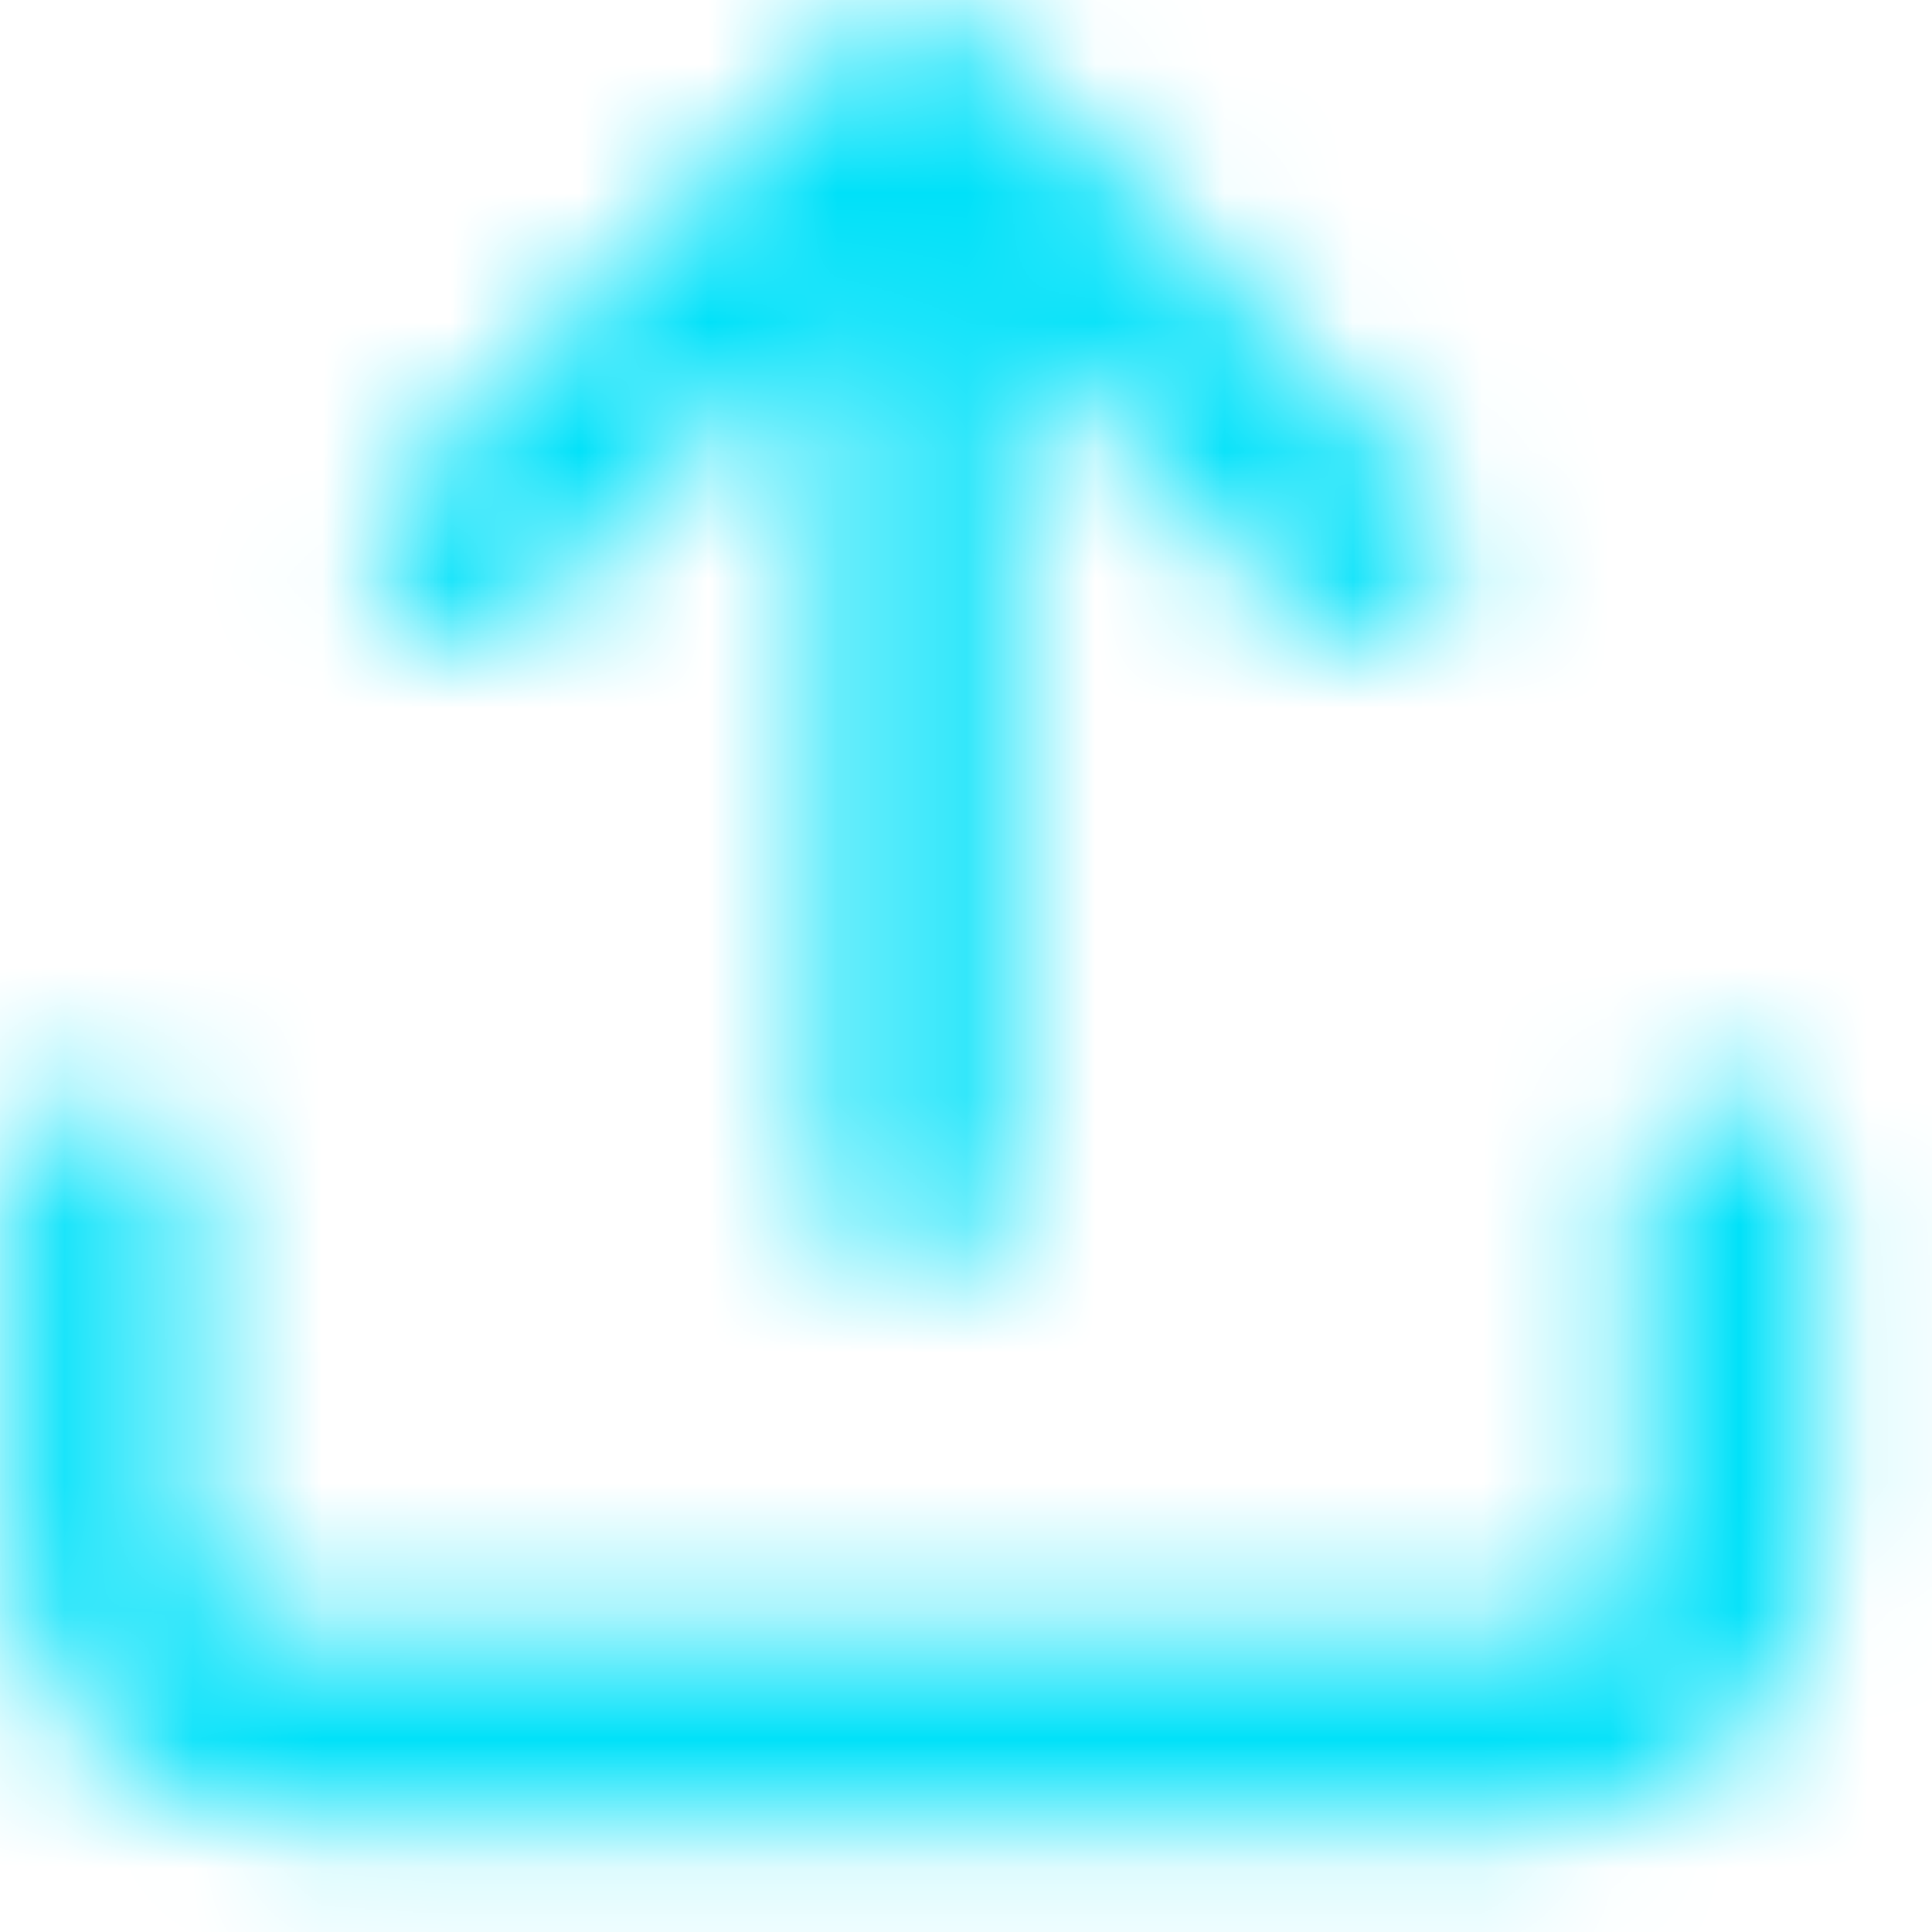 <?xml version="1.0" encoding="UTF-8"?>
<svg width="15px" height="15px" viewBox="0 0 15 15" version="1.1" xmlns="http://www.w3.org/2000/svg" xmlns:xlink="http://www.w3.org/1999/xlink">
    <defs>
        <path d="M9.8,4.49 L9.8,11.2 C9.8,11.587 9.487,11.9 9.1,11.9 C8.713,11.9 8.4,11.587 8.4,11.2 L8.4,4.49 L6.095,6.795 C5.822,7.068 5.378,7.068 5.105,6.795 C4.832,6.522 4.832,6.078 5.105,5.805 L8.605,2.305 C8.878,2.032 9.322,2.032 9.595,2.305 L13.095,5.805 C13.368,6.078 13.368,6.522 13.095,6.795 C12.822,7.068 12.378,7.068 12.105,6.795 L9.8,4.49 Z M14.7,11.2 C14.7,10.813 15.013,10.5 15.4,10.5 C15.787,10.5 16.1,10.813 16.1,11.2 L16.1,14 C16.1,15.16 15.16,16.1 14,16.1 L4.2,16.1 C3.04,16.1 2.1,15.16 2.1,14 L2.1,11.2 C2.1,10.813 2.413,10.5 2.8,10.5 C3.187,10.5 3.5,10.813 3.5,11.2 L3.5,14 C3.5,14.387 3.813,14.7 4.2,14.7 L14,14.7 C14.387,14.7 14.7,14.387 14.7,14 L14.7,11.2 Z" id="upload-path-1"></path>
    </defs>
    <g stroke="none" stroke-width="1" fill="none" fill-rule="evenodd">
        <g transform="translate(-56, -966)">
            <g transform="translate(0, 80)">
                <g transform="translate(30, 874)">
                    <g transform="translate(24, 10)">
                        <mask id="upload-mask-2" fill="white">
                            <use xlink:href="#upload-path-1"></use>
                        </mask>
                        <g mask="url(#upload-mask-2)" fill="#00E1F9">
                            <rect x="0" y="0" width="18.48" height="18.48"></rect>
                        </g>
                    </g>
                </g>
            </g>
        </g>
    </g>
</svg>